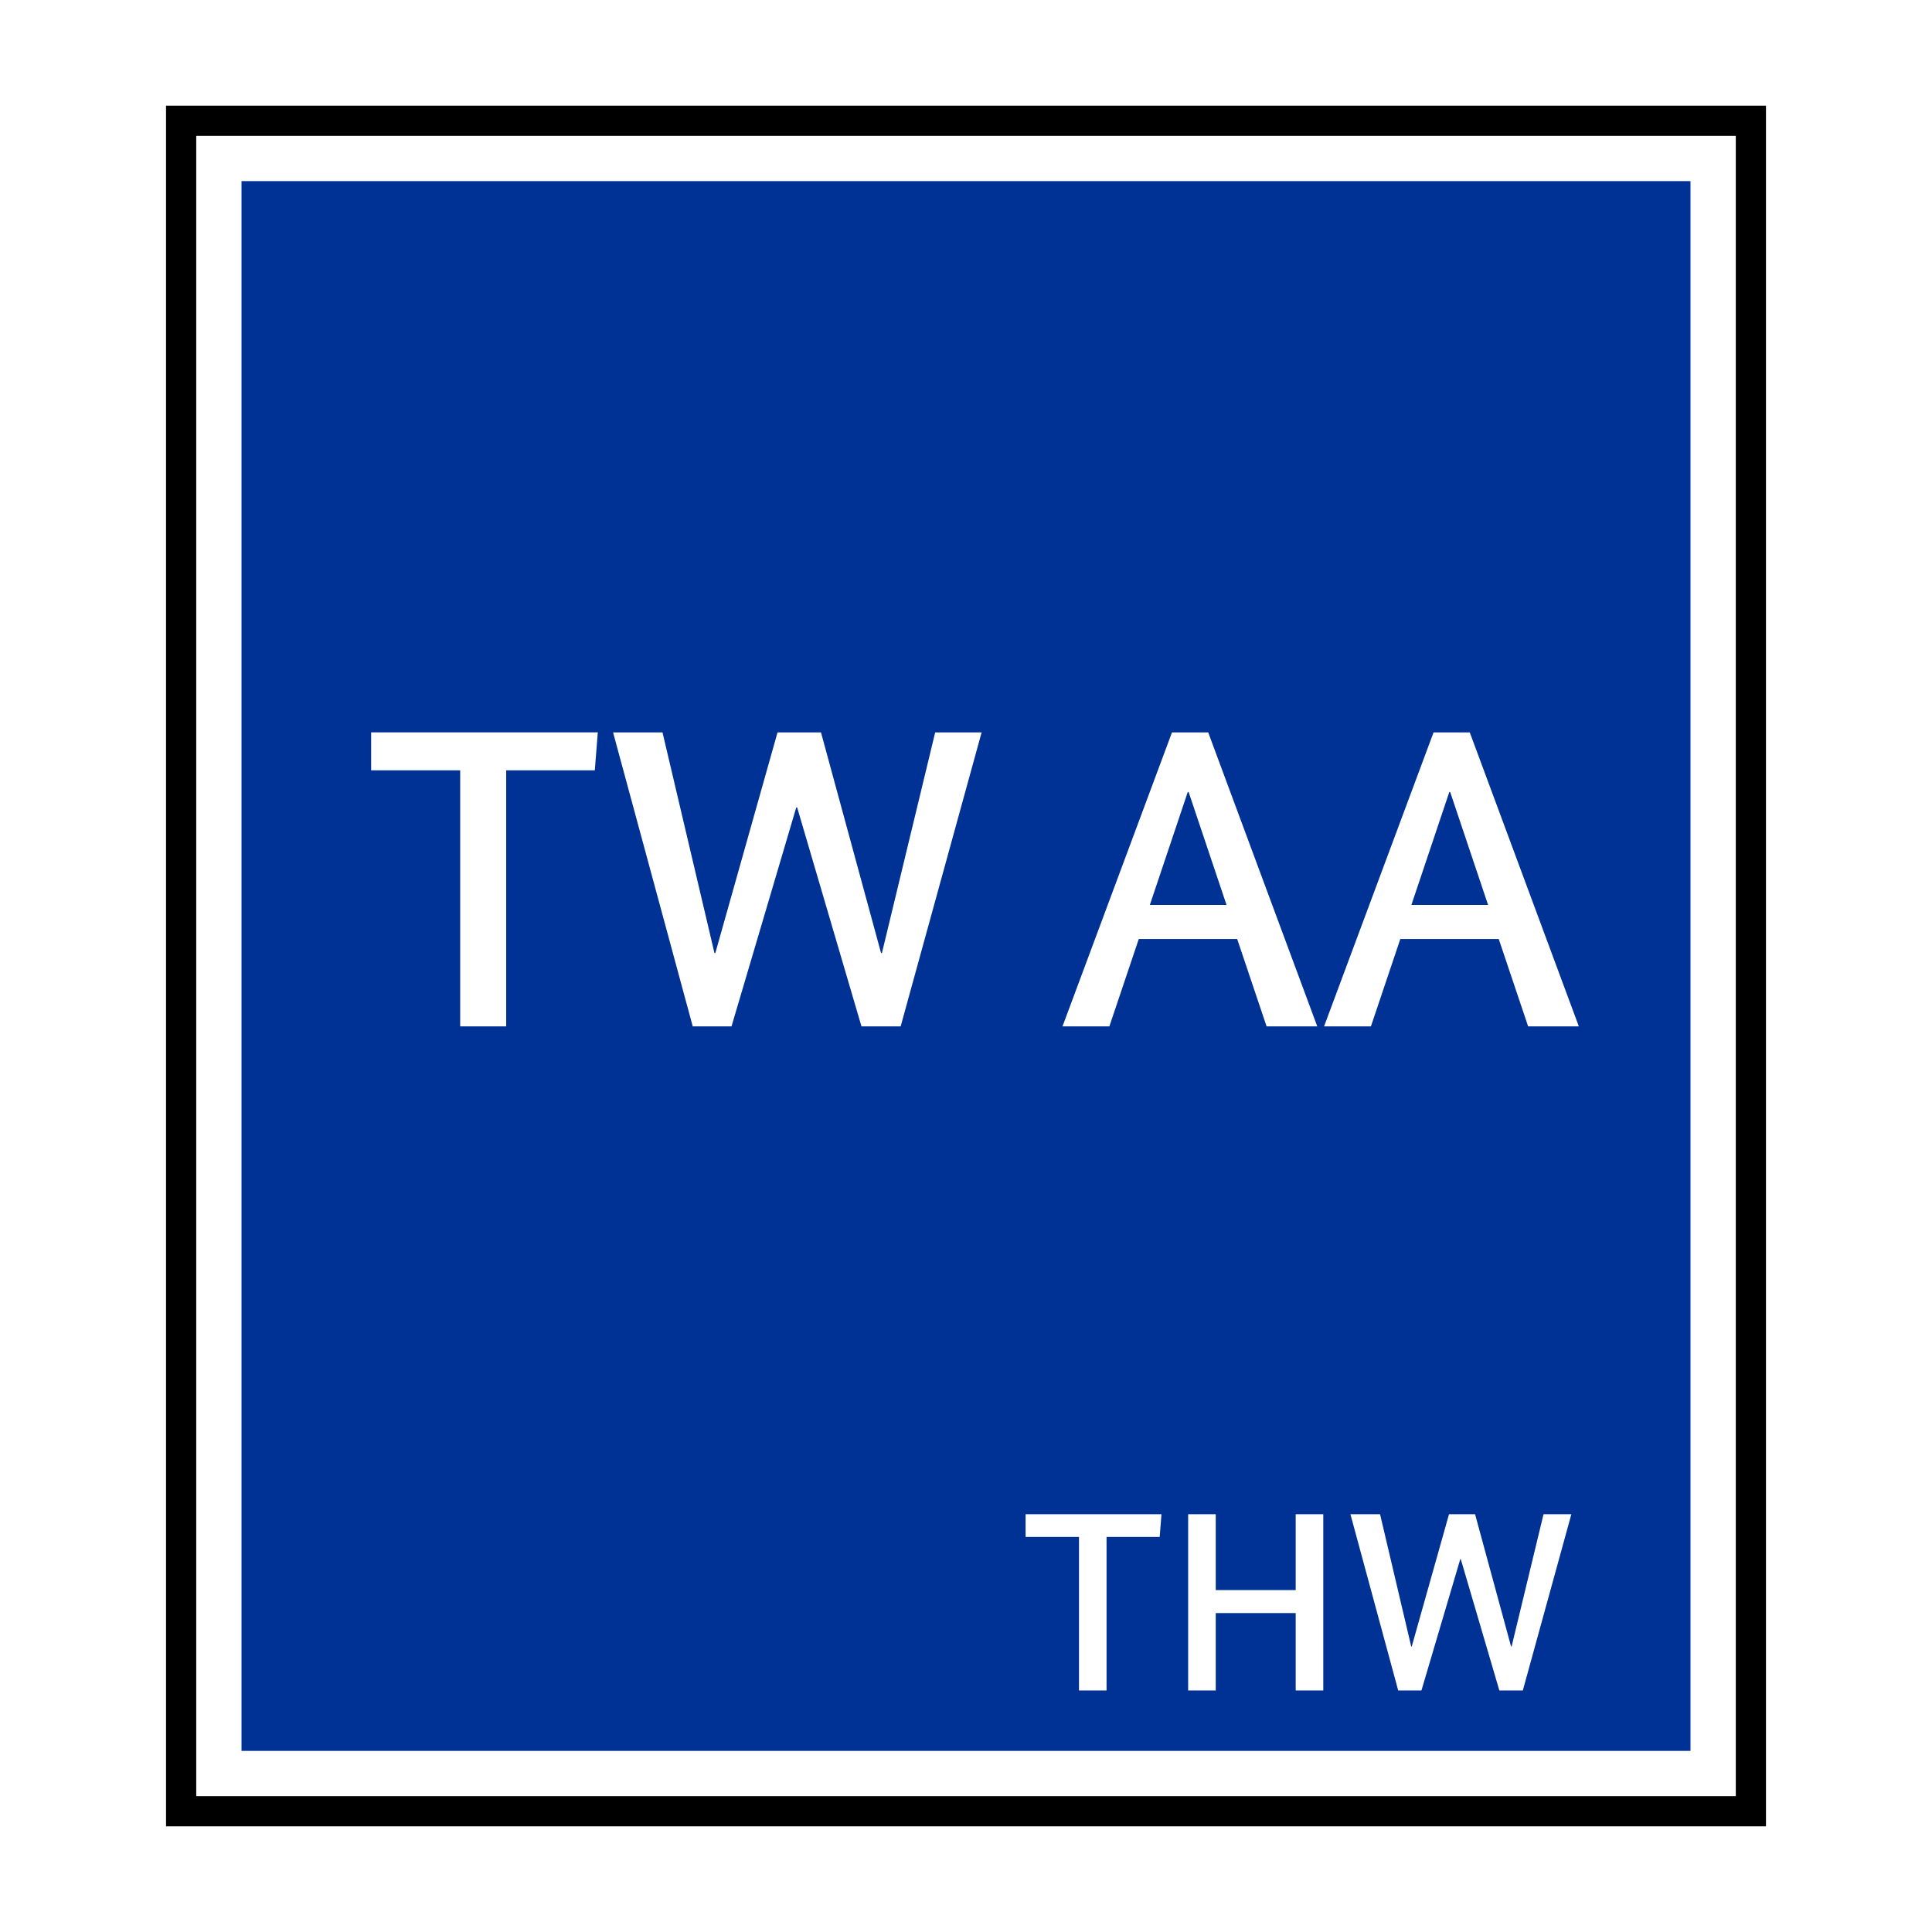 <?xml version="1.0" encoding="UTF-8"?>
<svg xmlns="http://www.w3.org/2000/svg" version="1.1" viewBox="0 0 90.709 90.709">
  <!-- Generator: Adobe Illustrator 29.1.0, SVG Export Plug-In . SVG Version: 2.1.0 Build 142)  -->
  <g id="Grundfläche">
    <rect x="0" width="90.709" height="90.709" fill="#fff"/>
  </g>
  <g id="Flächige_Fülung">
    <rect x="8.504" y="5.669" width="73.701" height="79.37" fill="#fff"/>
    <rect x="11.339" y="8.504" width="68.031" height="73.701" fill="#003296"/>
  </g>
  <g id="Takt_Zeichen__x28_umgewandelt_x29_">
    <path d="M82.914,85.748H7.795V4.961h75.119v80.787ZM9.213,84.331h72.284V6.378H9.213v77.953Z"/>
  </g>
  <g id="Takt._Zeichen__x28_Typo_x29_">
    <g>
      <path d="M27.927,36.167h-4.161v12.022h-2.16v-12.022h-4.181v-1.781h10.642l-.14,1.781Z" fill="#fff"/>
      <path d="M42.288,48.189h-1.841l-3.021-10.282h-.04l-3.041,10.282h-1.82l-3.741-13.803h2.321l2.44,10.362h.04l2.921-10.362h2.04l2.821,10.362h.04l2.501-10.362h2.18l-3.801,13.803Z" fill="#fff"/>
      <path d="M59.467,48.189l-1.38-4.101h-4.621l-1.38,4.101h-2.201l5.141-13.803h1.7l5.121,13.803h-2.38ZM55.806,37.187h-.04l-1.78,5.301h3.601l-1.78-5.301Z" fill="#fff"/>
      <path d="M71.747,48.189l-1.38-4.101h-4.621l-1.38,4.101h-2.2l5.141-13.803h1.7l5.121,13.803h-2.38ZM68.086,37.187h-.04l-1.78,5.301h3.601l-1.78-5.301Z" fill="#fff"/>
    </g>
    <g>
      <path d="M54.449,72.161h-2.495v7.208h-1.295v-7.208h-2.507v-1.067h6.38l-.084,1.067Z" fill="#fff"/>
      <path d="M62.129,79.369h-1.295v-3.634h-3.754v3.634h-1.295v-8.275h1.295v3.562h3.754v-3.562h1.295v8.275Z" fill="#fff"/>
      <path d="M71.5,79.369h-1.104l-1.811-6.165h-.024l-1.823,6.165h-1.091l-2.243-8.275h1.391l1.463,6.213h.024l1.751-6.213h1.223l1.691,6.213h.024l1.499-6.213h1.307l-2.279,8.275Z" fill="#fff"/>
    </g>
  </g>
</svg>